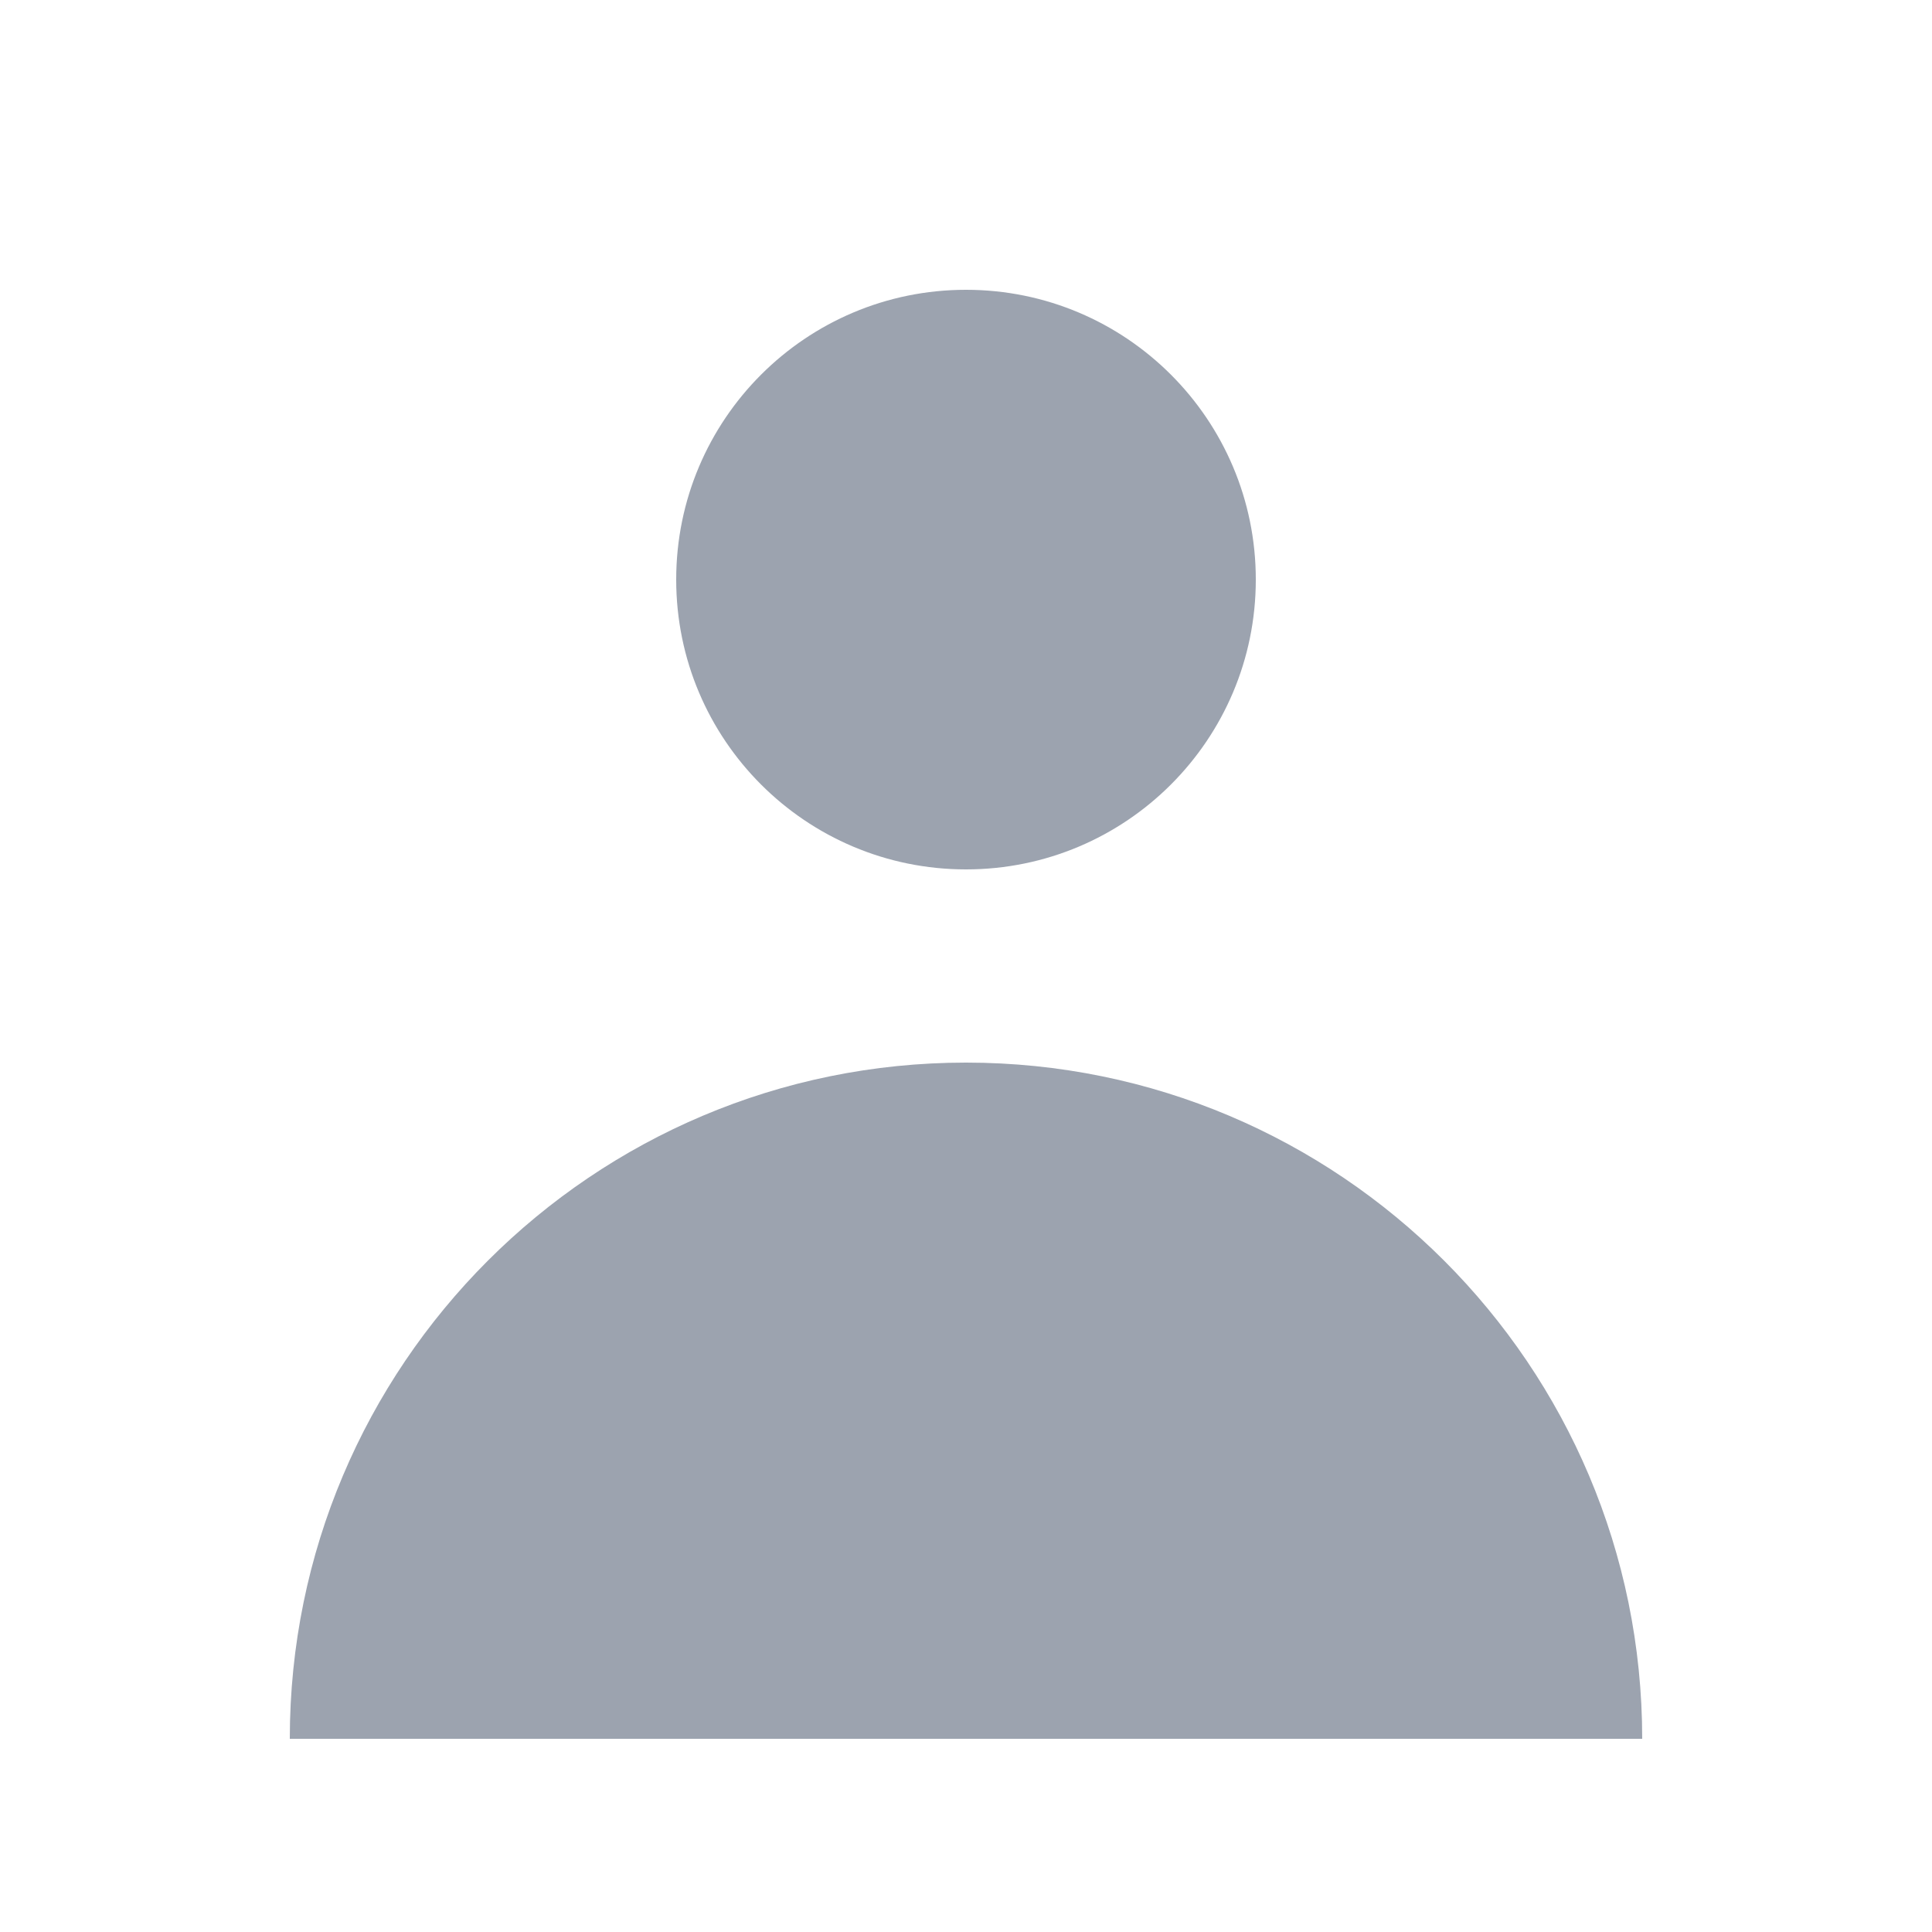 <svg width="14" height="14" viewBox="0 0 14 14" fill="none" xmlns="http://www.w3.org/2000/svg">
<path d="M7 6.3C8.16 6.3 9.1 5.36 9.1 4.2C9.1 3.04 8.16 2.1 7 2.1C5.84 2.1 4.9 3.04 4.9 4.2C4.9 5.36 5.84 6.3 7 6.3Z" fill="#9CA3AF"/>
<path d="M2.1 12.6C2.1 9.894 4.294 7.7 7 7.7C9.706 7.7 11.9 9.894 11.9 12.6H2.1Z" fill="#9CA3AF"/>
</svg>
